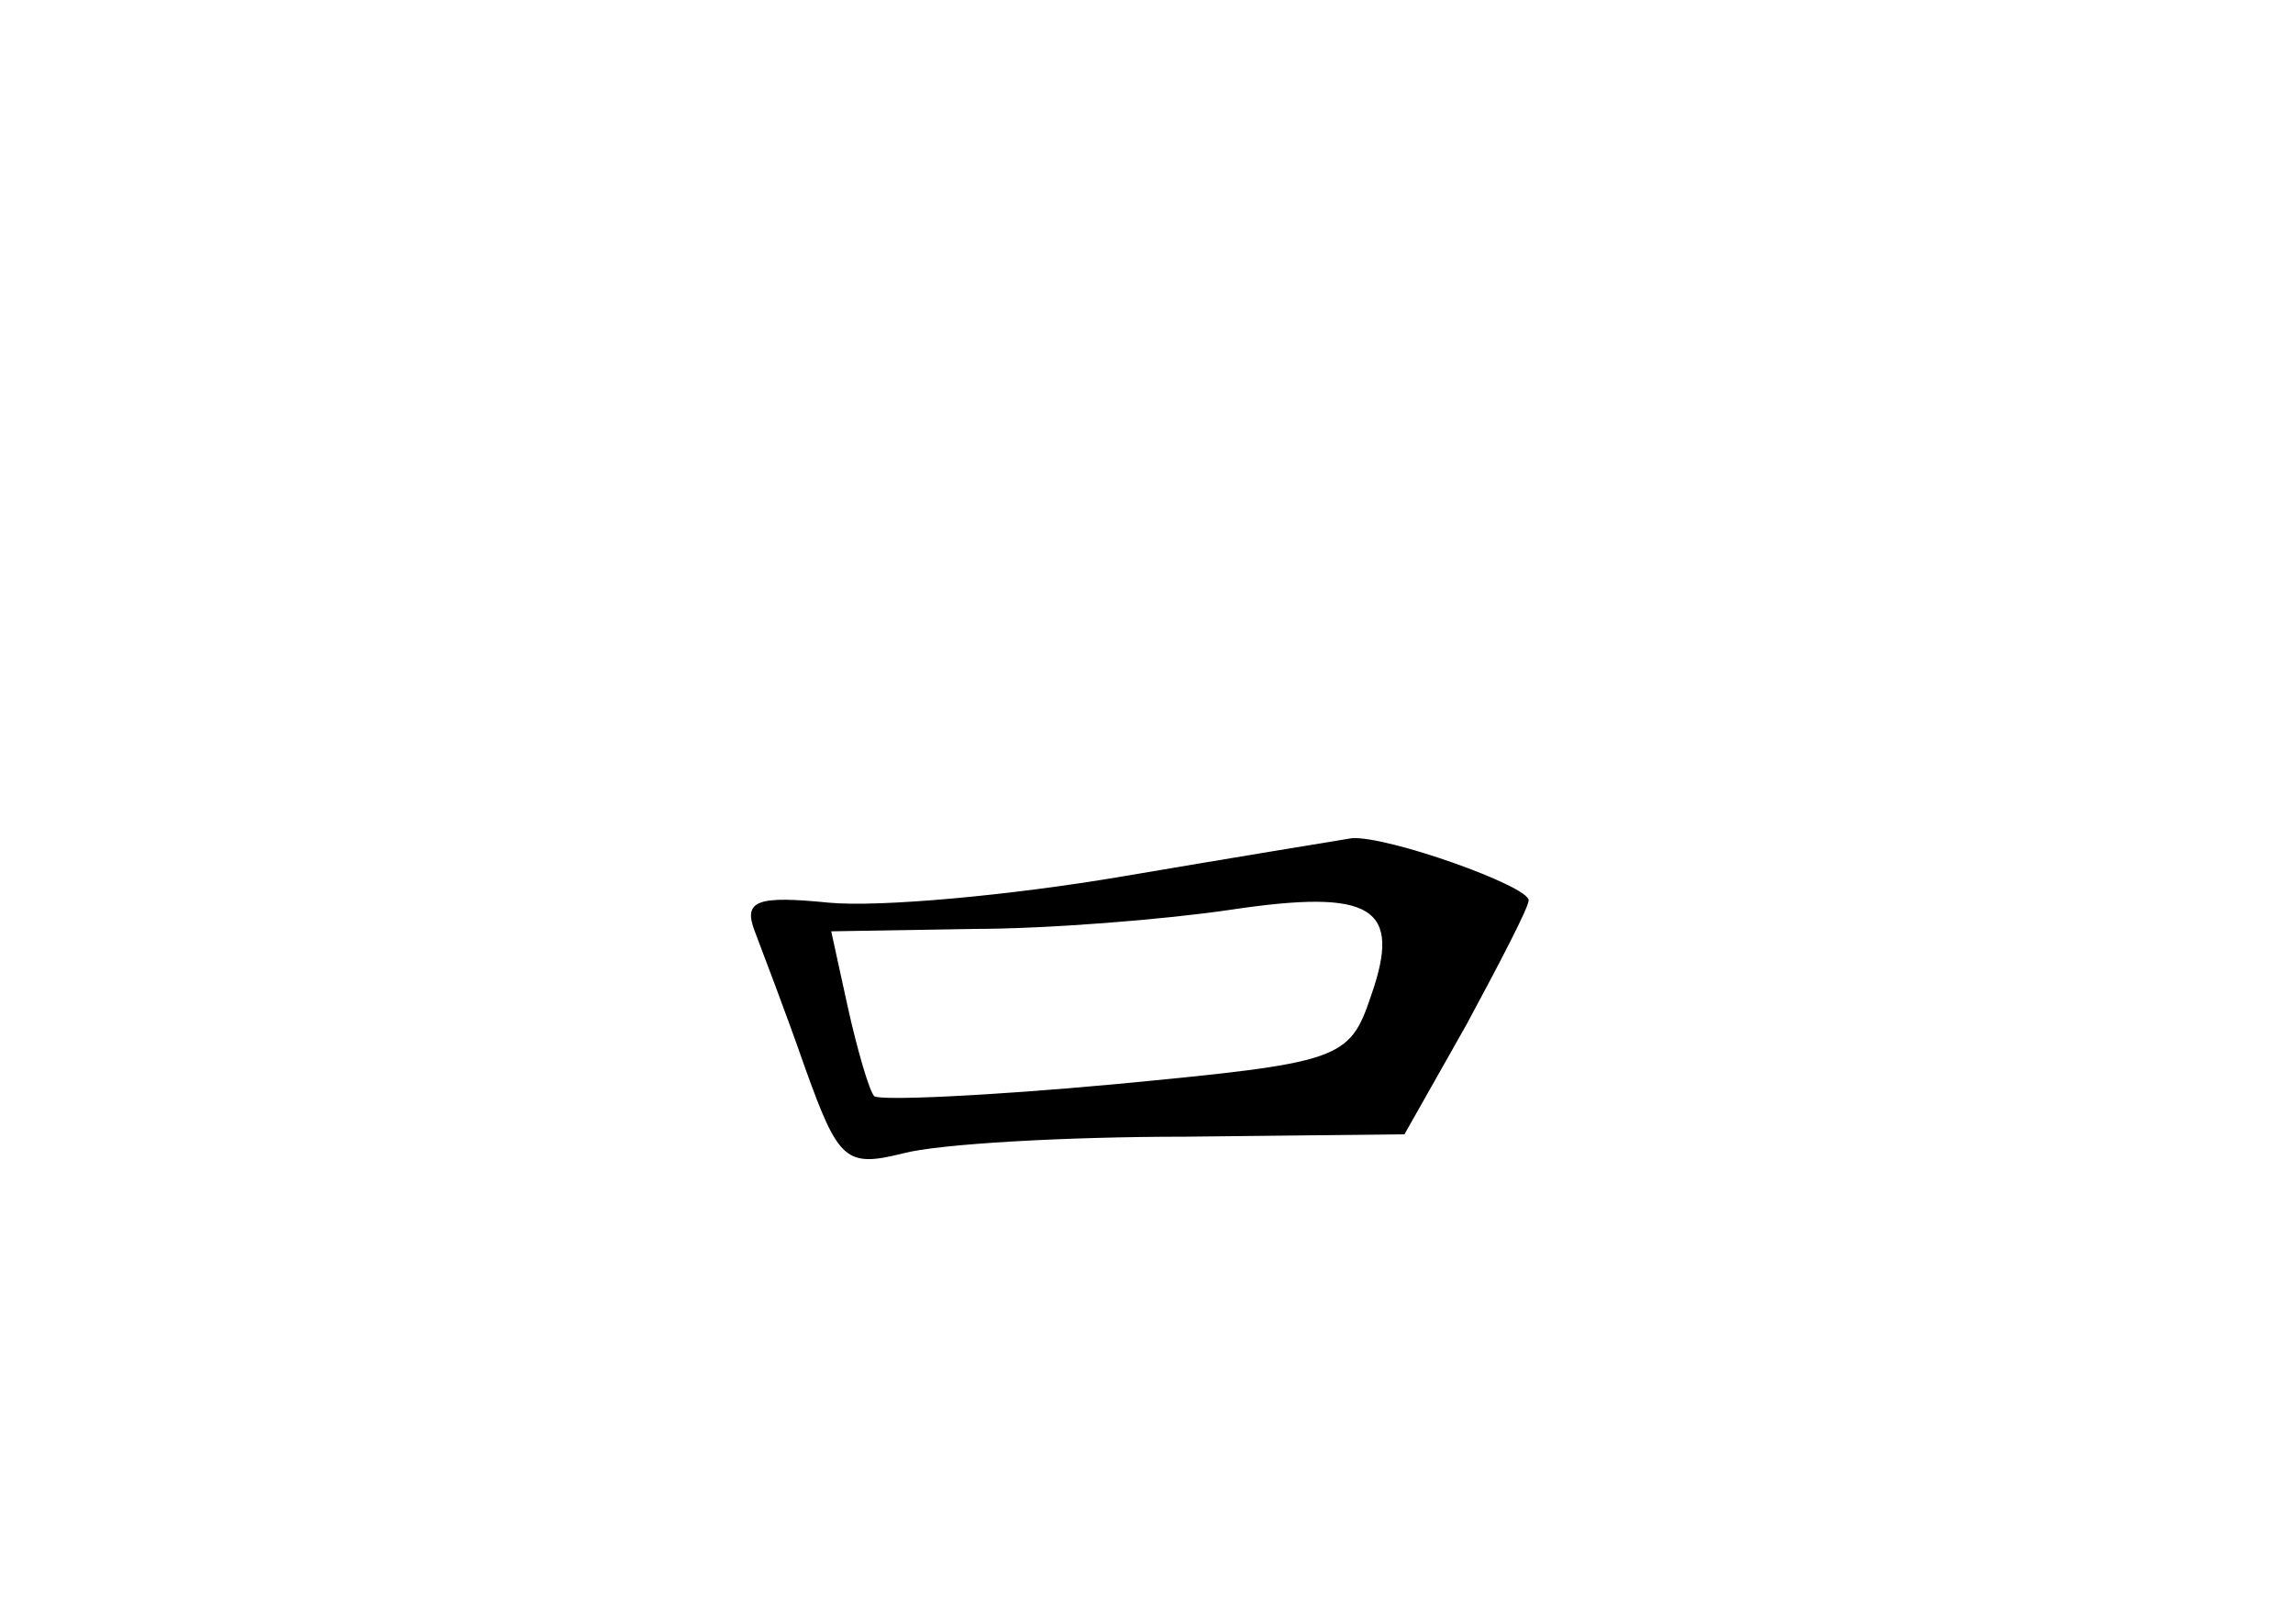 <?xml version="1.0" standalone="no"?>
<!DOCTYPE svg PUBLIC "-//W3C//DTD SVG 20010904//EN"
 "http://www.w3.org/TR/2001/REC-SVG-20010904/DTD/svg10.dtd">
<svg version="1.0" xmlns="http://www.w3.org/2000/svg"
 width="96pt" height="68pt" viewBox="0 0 96 68"
 preserveAspectRatio="xMidYMid meet">
<g transform="translate(0,68) scale(0.1,-0.1)"
fill="#000000" stroke="none">
<path d="M470 313 c-47 -8 -102 -13 -123 -11 -30 3 -36 1 -31 -12 3 -8 13 -34
21 -57 14 -39 17 -42 41 -36 15 4 68 7 118 7 l92 1 26 46 c14 26 26 49 26 52
0 6 -59 27 -74 26 -6 -1 -49 -8 -96 -16z m104 -50 c-9 -27 -13 -28 -107 -37
-54 -5 -99 -7 -101 -5 -2 2 -7 19 -11 37 l-7 32 59 1 c32 0 81 4 108 8 60 9
72 1 59 -36z"/>
</g>
</svg>
